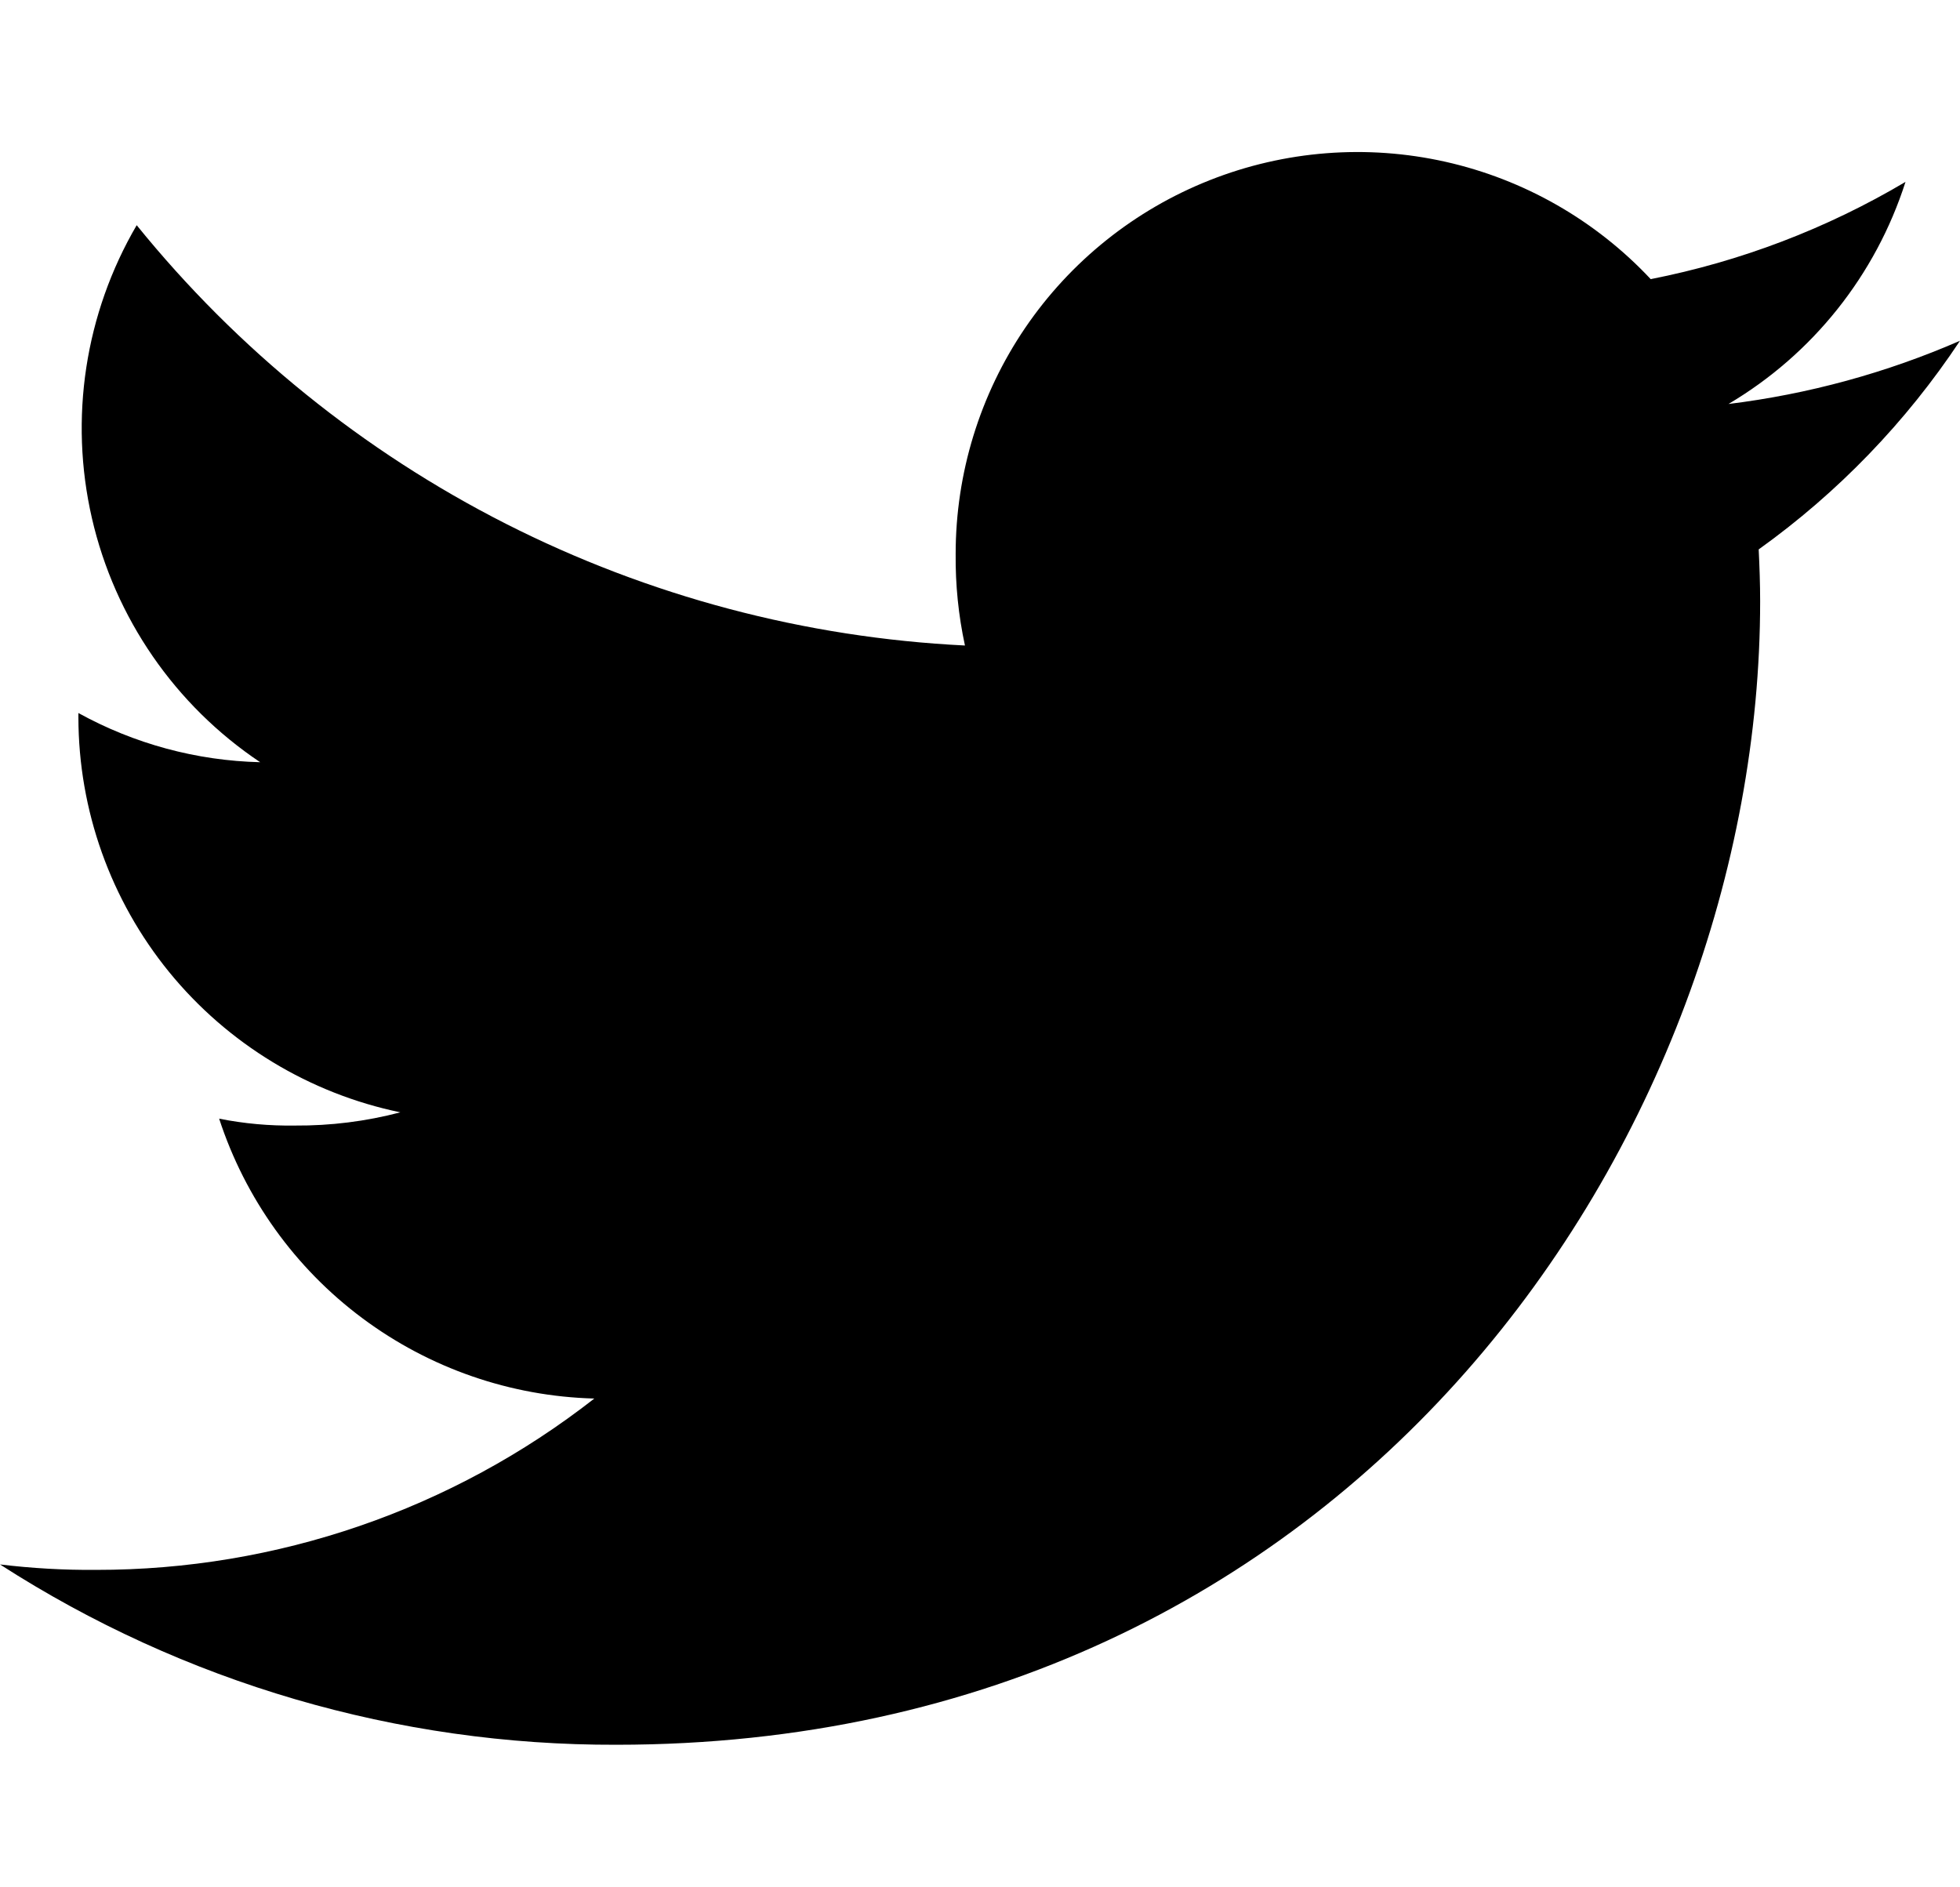 <svg width="27" height="26" viewBox="0 0 31 26" fill="none" xmlns="http://www.w3.org/2000/svg">
<path d="M31 3.464C29.834 3.972 28.6 4.309 27.338 4.464C28.67 3.676 29.666 2.426 30.138 0.951C28.892 1.69 27.529 2.21 26.108 2.489C25.237 1.559 24.105 0.912 22.862 0.633C21.618 0.354 20.319 0.455 19.134 0.924C17.948 1.393 16.931 2.207 16.214 3.261C15.498 4.315 15.115 5.561 15.115 6.835C15.11 7.322 15.159 7.808 15.262 8.284C12.734 8.16 10.26 7.504 8.002 6.359C5.745 5.213 3.755 3.604 2.162 1.636C1.344 3.035 1.091 4.692 1.454 6.271C1.817 7.849 2.769 9.23 4.115 10.13C3.108 10.106 2.122 9.839 1.24 9.352V9.422C1.242 10.89 1.749 12.312 2.676 13.45C3.604 14.587 4.895 15.37 6.332 15.668C5.788 15.811 5.228 15.881 4.666 15.877C4.263 15.883 3.861 15.847 3.466 15.768C3.877 17.028 4.667 18.131 5.73 18.923C6.793 19.716 8.075 20.16 9.4 20.195C7.15 21.954 4.376 22.908 1.52 22.905C1.012 22.909 0.504 22.88 0 22.819C2.906 24.691 6.293 25.682 9.75 25.671C21.445 25.671 27.839 15.982 27.839 7.585C27.839 7.304 27.829 7.033 27.816 6.764C29.069 5.867 30.148 4.749 31 3.464Z" fill="black"/>
</svg>
